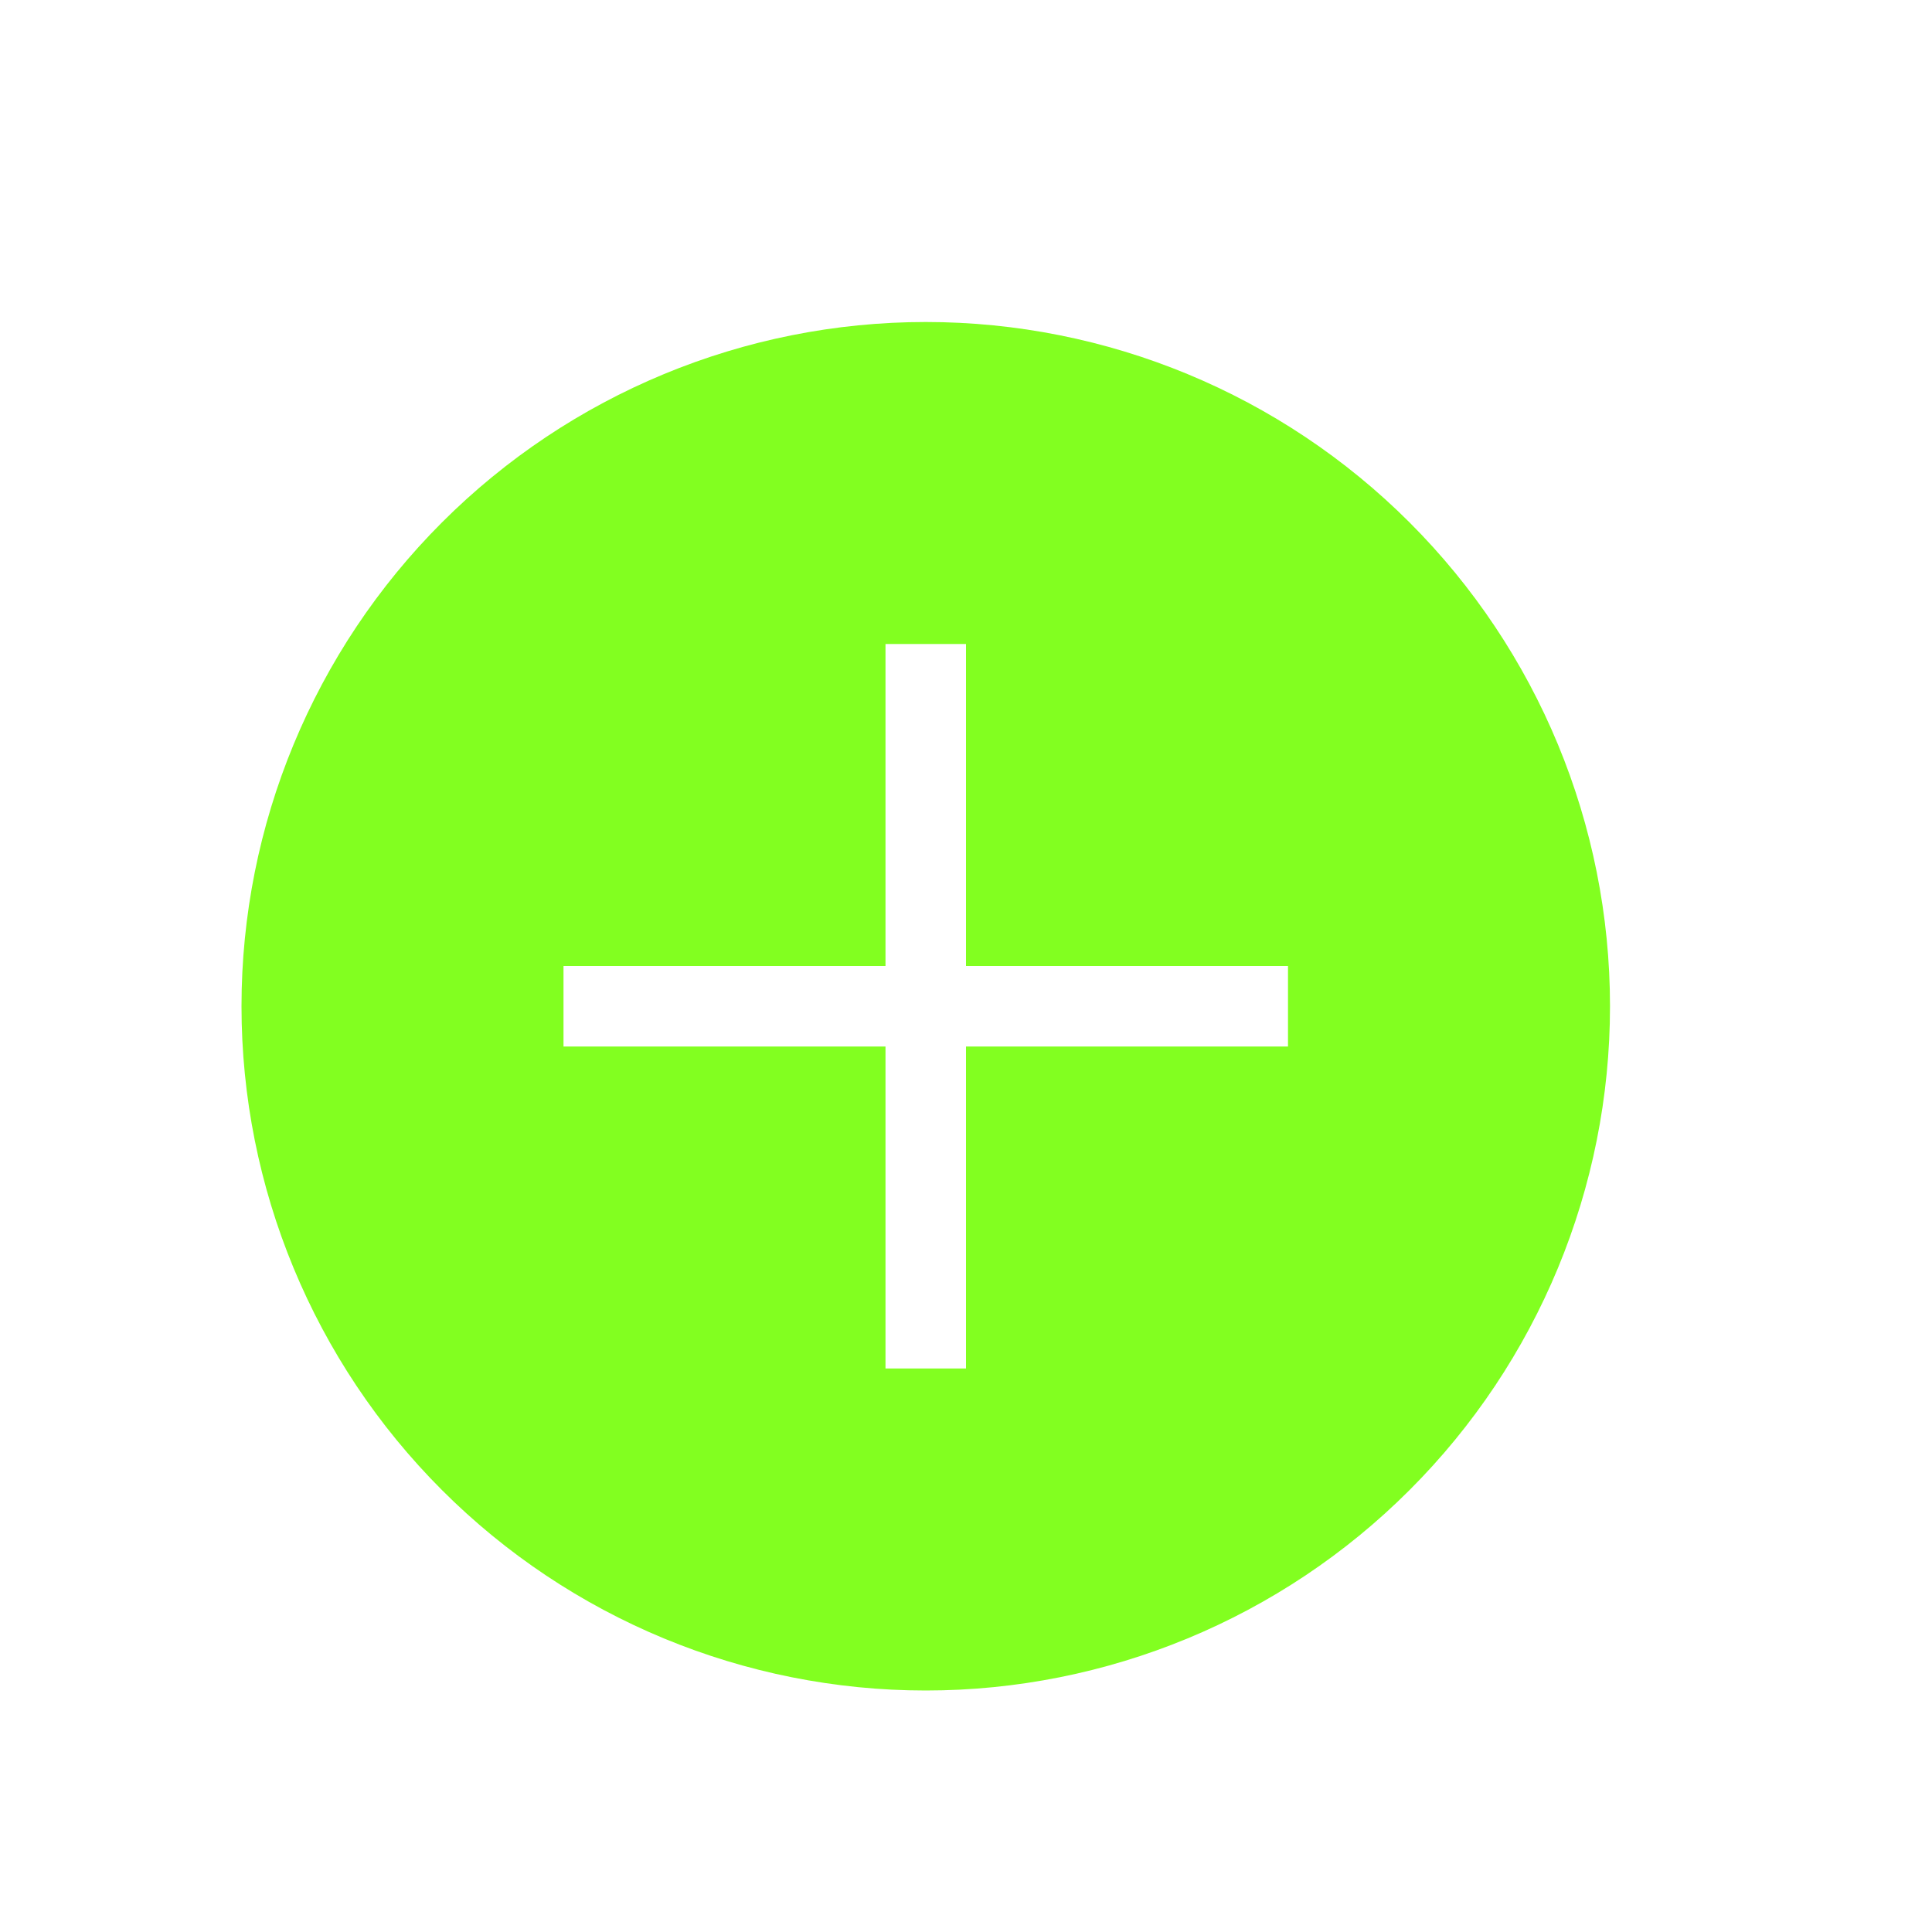 <svg width="24" height="24" viewBox="0 0 24 24" fill="none" xmlns="http://www.w3.org/2000/svg">
<path fill-rule="evenodd" clip-rule="evenodd" d="M11.5 4C9.246 4 7.084 4.896 5.49 6.49C3.896 8.084 3 10.246 3 12.5C3 14.754 3.896 16.916 5.49 18.51C7.084 20.105 9.246 21 11.5 21C13.754 21 15.916 20.105 17.51 18.51C19.105 16.916 20 14.754 20 12.5C20 10.246 19.105 8.084 17.51 6.49C15.916 4.896 13.754 4 11.5 4ZM11 12H7V13H11V17H12V13H16V12H12V8H11V12Z" fill="#82FF20"/>
</svg>
